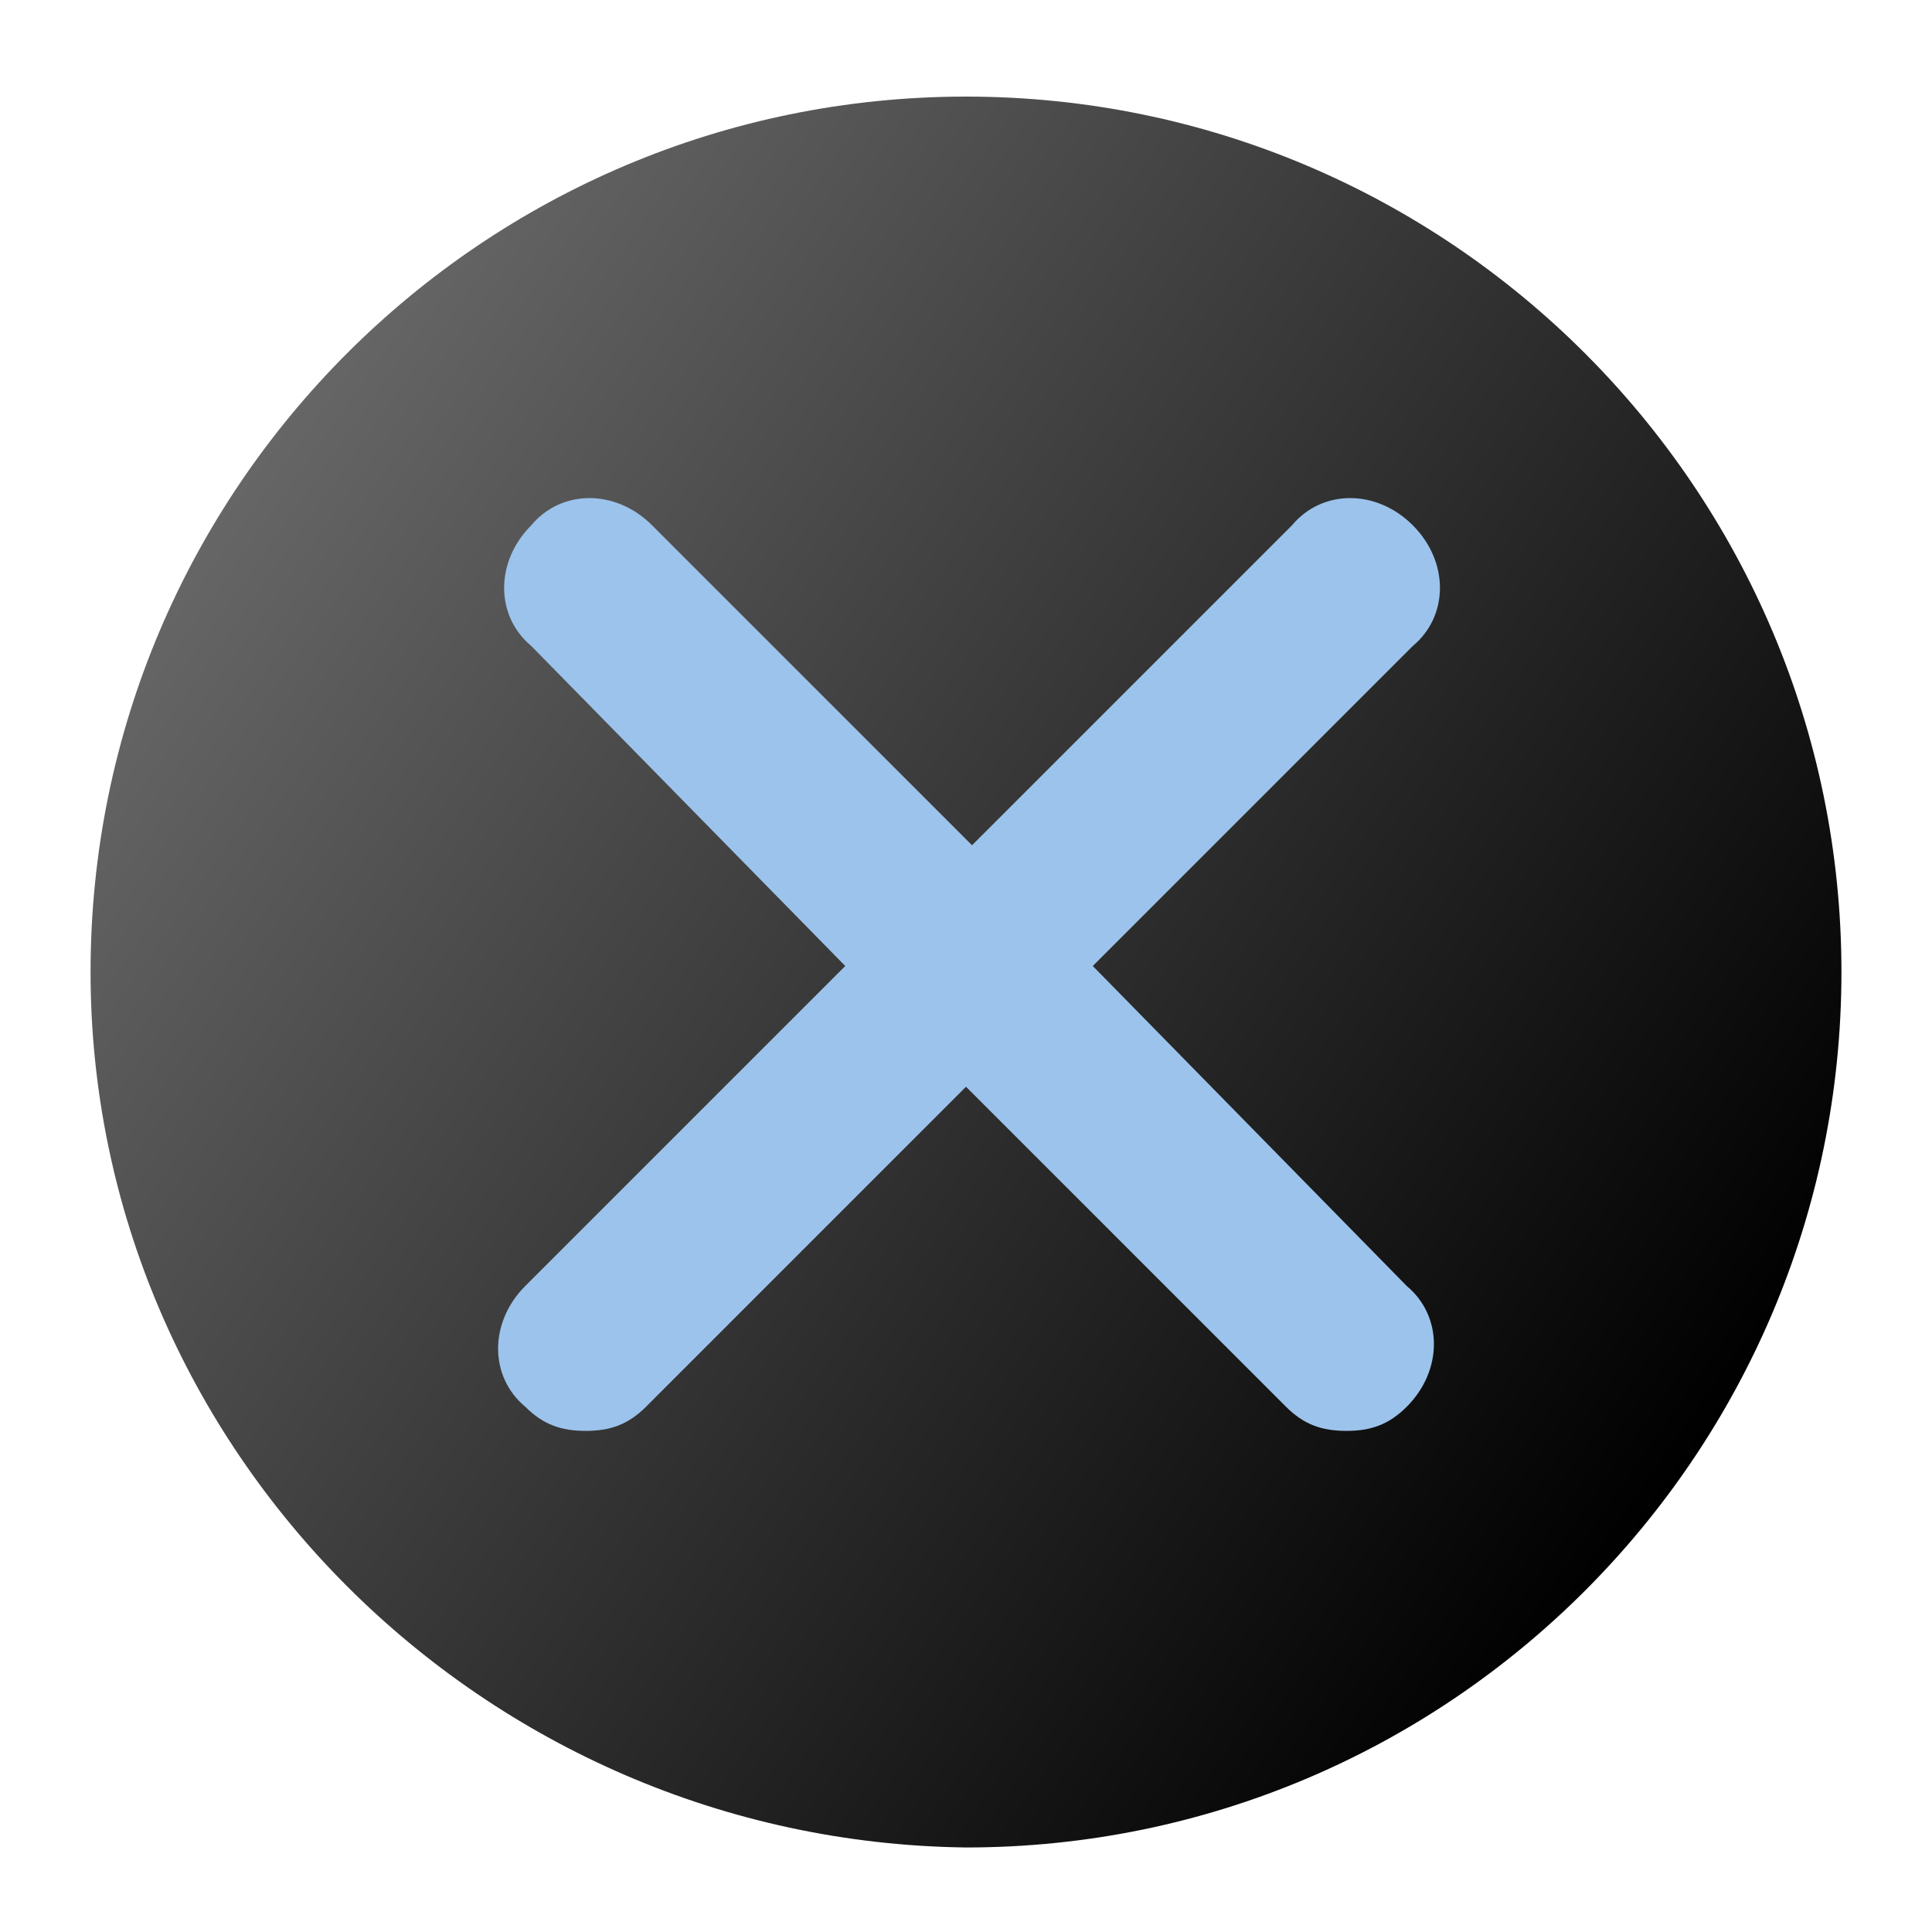 <svg xmlns="http://www.w3.org/2000/svg" width="32" height="32" viewBox="0 0 32 32"><linearGradient id="a" gradientUnits="userSpaceOnUse" x1="4.154" y1="7.74" x2="27.896" y2="24.365"><stop offset="0" stop-color="#666"/><stop offset="1"/></linearGradient><path fill="url(#a)" d="M30.5 16.1c0 8-6.5 14.5-14.5 14.5C8 30.5 1.5 24 1.5 16.1 1.5 8.1 8 1.6 16 1.6s14.5 6.5 14.5 14.5z"/><path fill="#9CC3EB" d="M23.4 8.7c-.6-.6-1.5-.6-2 0L16.1 14l-5.3-5.3c-.6-.6-1.5-.6-2 0-.6.6-.6 1.5 0 2L14 16l-5.3 5.3c-.6.6-.6 1.5 0 2 .3.3.6.4 1 .4s.7-.1 1-.4L16 18l5.3 5.3c.3.3.6.4 1 .4s.7-.1 1-.4c.6-.6.6-1.5 0-2L18.1 16l5.3-5.3c.6-.5.6-1.4 0-2z"/></svg>